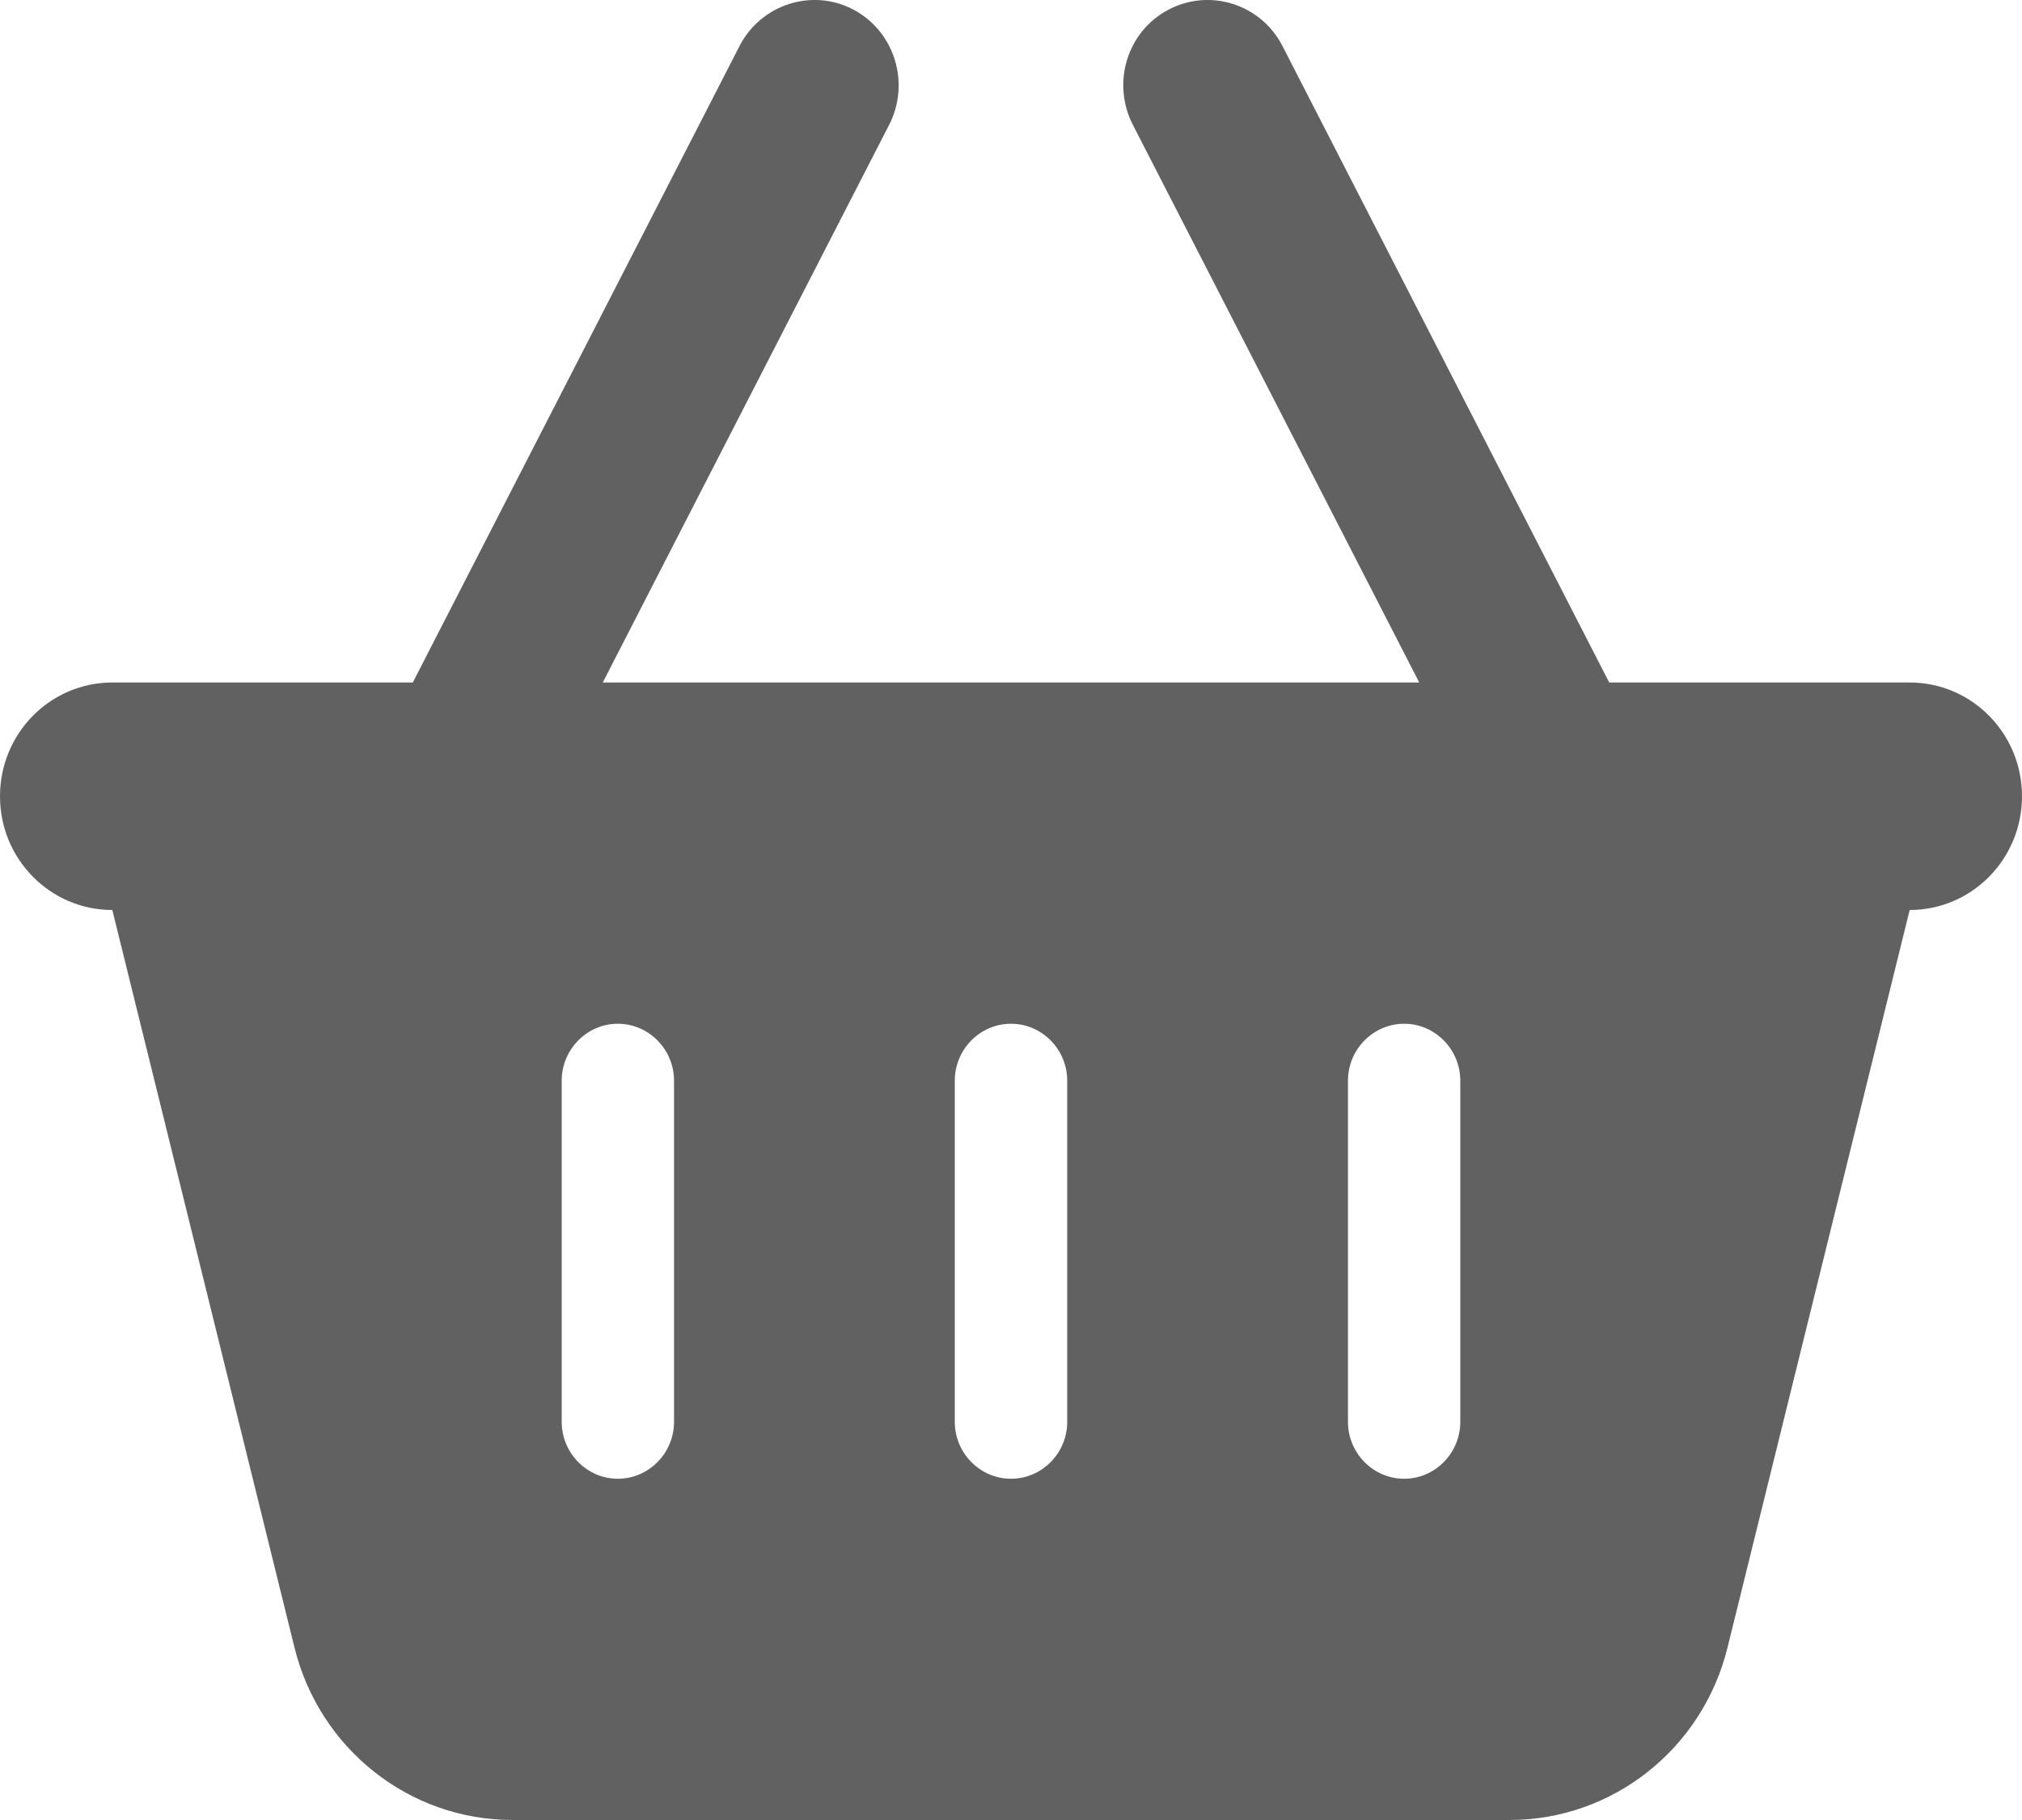 <svg width="20" height="18" viewBox="0 0 20 18" fill="none" xmlns="http://www.w3.org/2000/svg">
<path d="M8.795 1.234C9.007 0.819 8.847 0.309 8.441 0.095C8.035 -0.12 7.528 0.042 7.316 0.453L4.083 6.75H1.111C0.497 6.75 0 7.253 0 7.875C0 8.497 0.497 9 1.111 9L2.913 16.295C3.16 17.297 4.049 18 5.069 18H14.931C15.951 18 16.84 17.297 17.087 16.295L18.889 9C19.503 9 20 8.497 20 7.875C20 7.253 19.503 6.75 18.889 6.75H15.917L12.684 0.453C12.472 0.042 11.969 -0.12 11.559 0.095C11.149 0.309 10.993 0.819 11.205 1.234L14.038 6.75H5.962L8.795 1.234ZM6.667 10.688V14.062C6.667 14.372 6.417 14.625 6.111 14.625C5.806 14.625 5.556 14.372 5.556 14.062V10.688C5.556 10.378 5.806 10.125 6.111 10.125C6.417 10.125 6.667 10.378 6.667 10.688ZM10 10.125C10.306 10.125 10.556 10.378 10.556 10.688V14.062C10.556 14.372 10.306 14.625 10 14.625C9.694 14.625 9.444 14.372 9.444 14.062V10.688C9.444 10.378 9.694 10.125 10 10.125ZM14.444 10.688V14.062C14.444 14.372 14.194 14.625 13.889 14.625C13.583 14.625 13.333 14.372 13.333 14.062V10.688C13.333 10.378 13.583 10.125 13.889 10.125C14.194 10.125 14.444 10.378 14.444 10.688Z" fill="#616161"/>
</svg>
